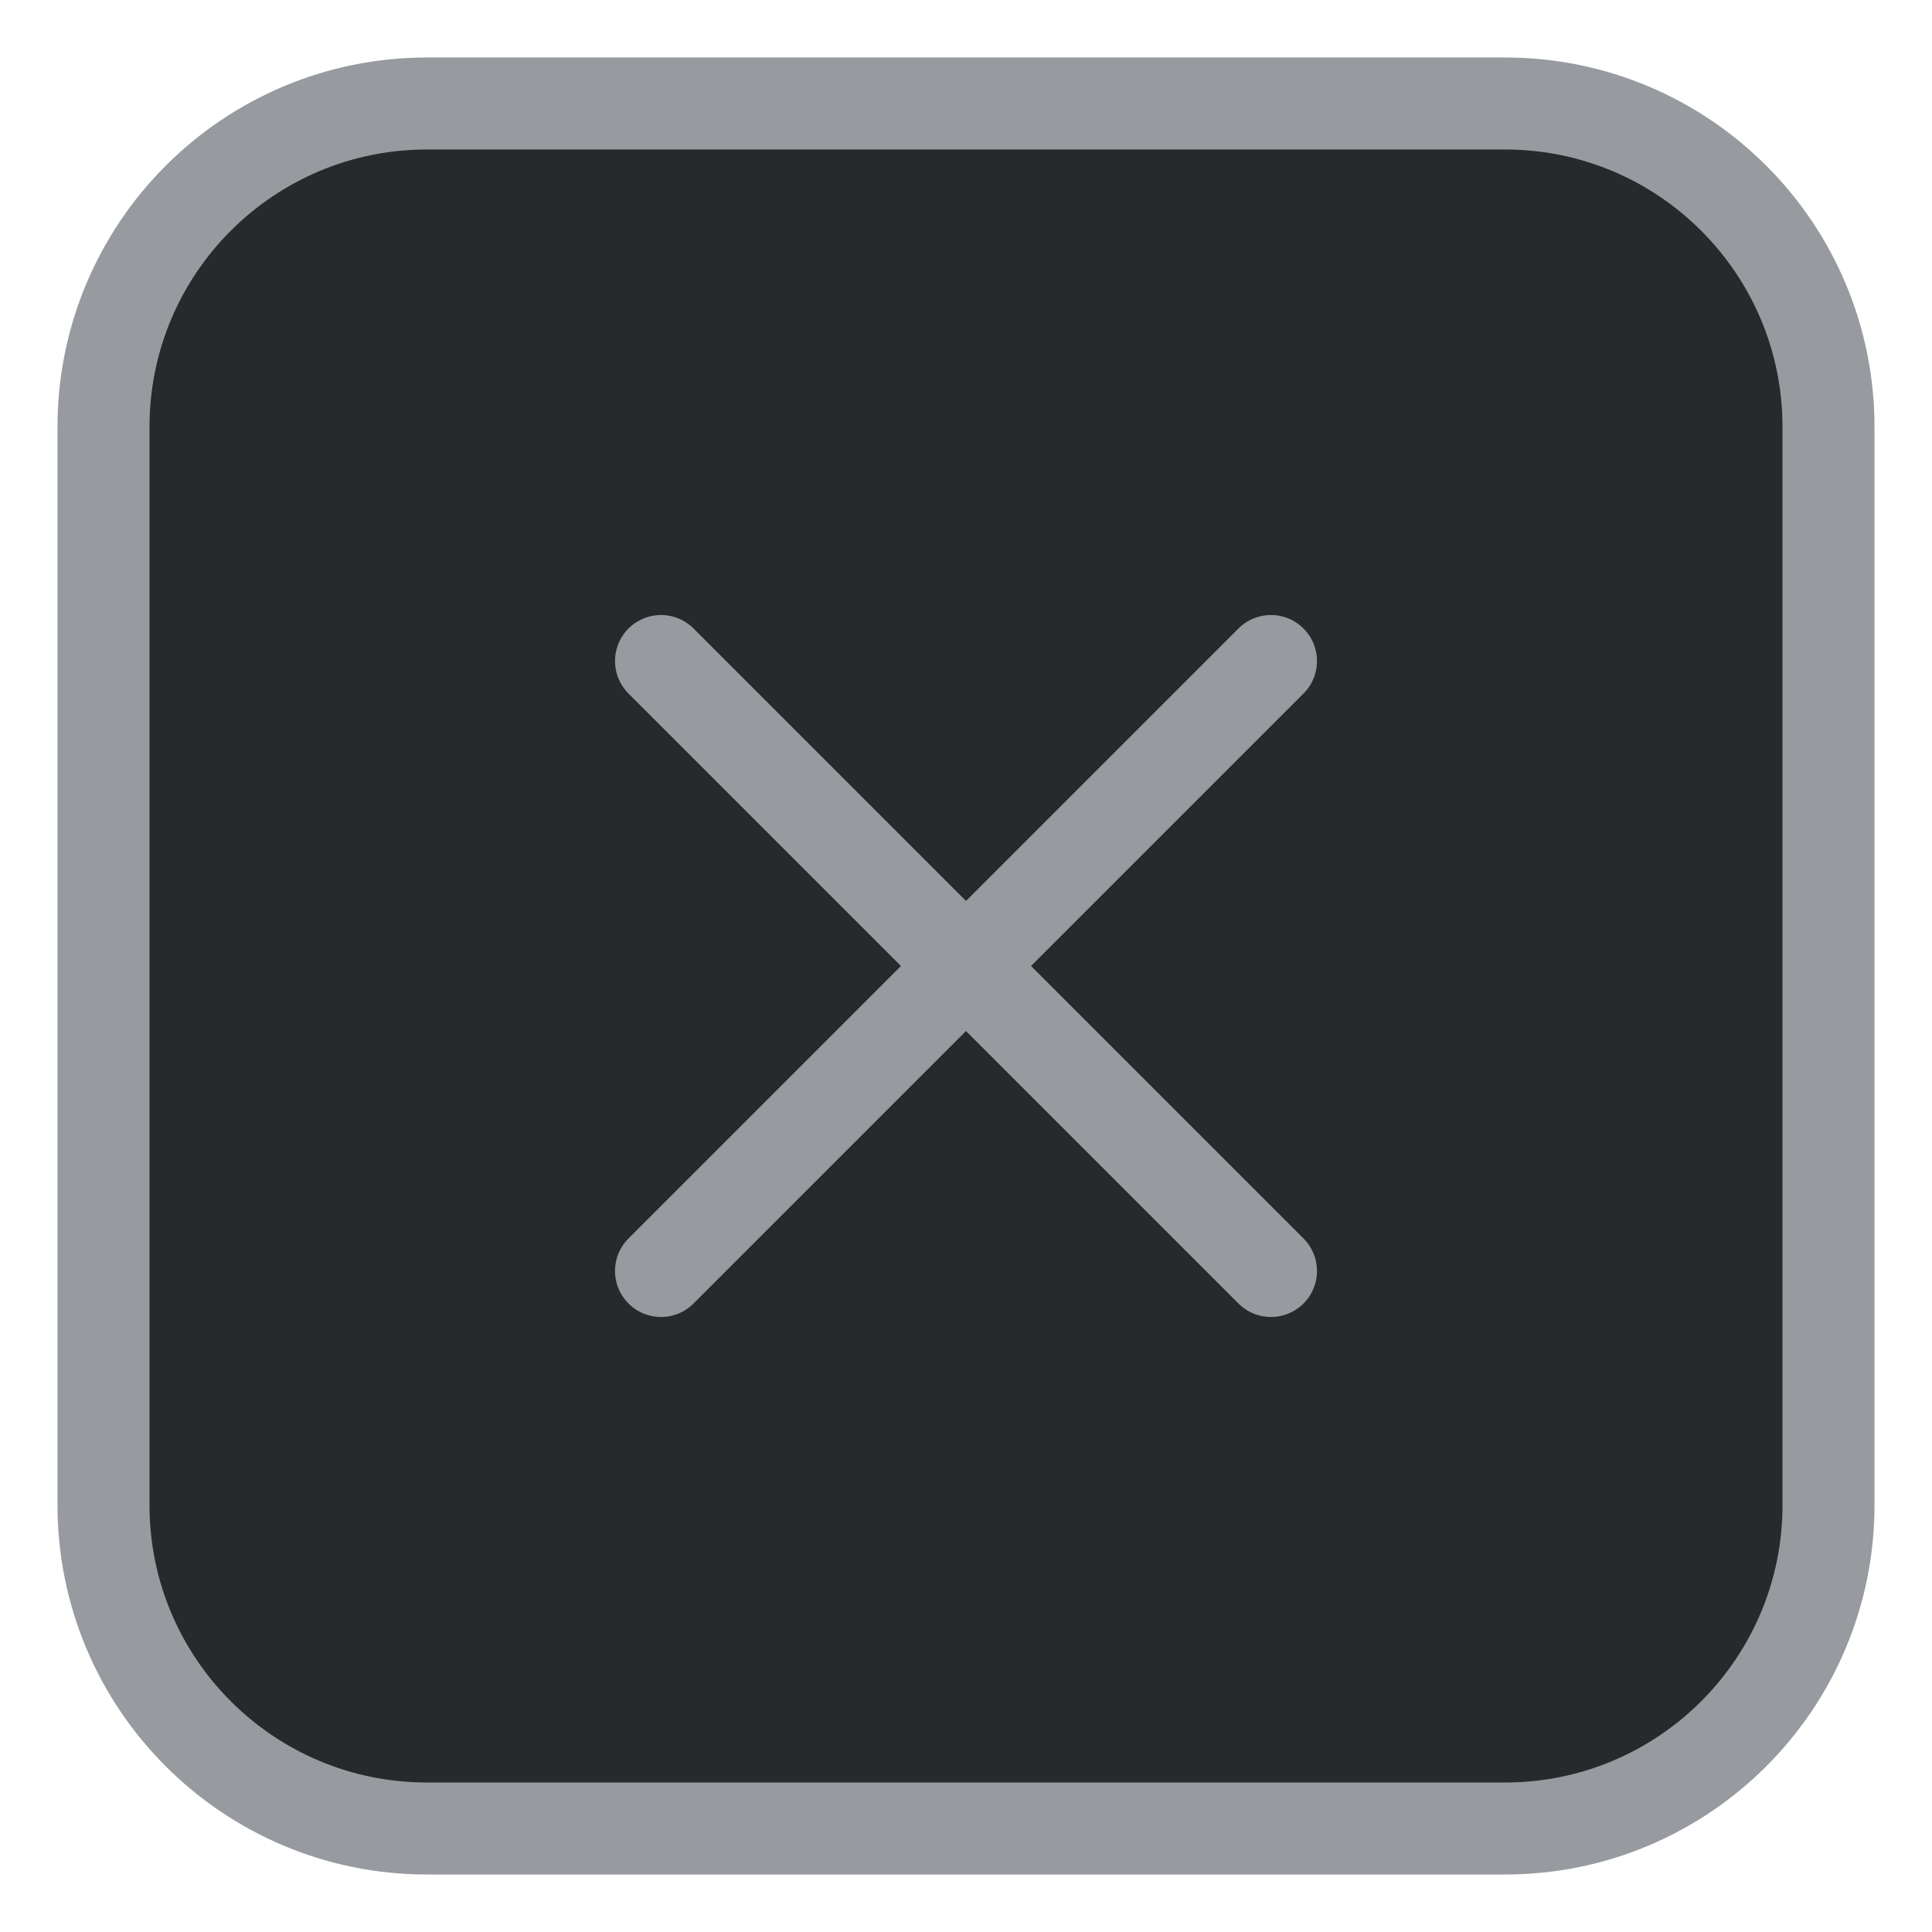 <svg width="21" height="21" viewBox="0 0 21 21" fill="none" xmlns="http://www.w3.org/2000/svg">
<path d="M4.641 19.875C2.699 19.875 1.125 18.301 1.125 16.359V4.641C1.125 2.699 2.699 1.125 4.641 1.125H16.359C18.301 1.125 19.875 2.699 19.875 4.641L19.875 16.359C19.875 18.301 18.301 19.875 16.359 19.875H4.641Z" fill="#28292A"/>
<path d="M13.815 7.185L10.5 10.5M10.5 10.5L7.185 13.815M10.5 10.5L13.815 13.815M10.5 10.5L7.185 7.185M19.875 4.641L19.875 16.359C19.875 18.301 18.301 19.875 16.359 19.875H4.641C2.699 19.875 1.125 18.301 1.125 16.359V4.641C1.125 2.699 2.699 1.125 4.641 1.125H16.359C18.301 1.125 19.875 2.699 19.875 4.641Z" stroke="#979A9F" stroke-linecap="round"/>
</svg>
